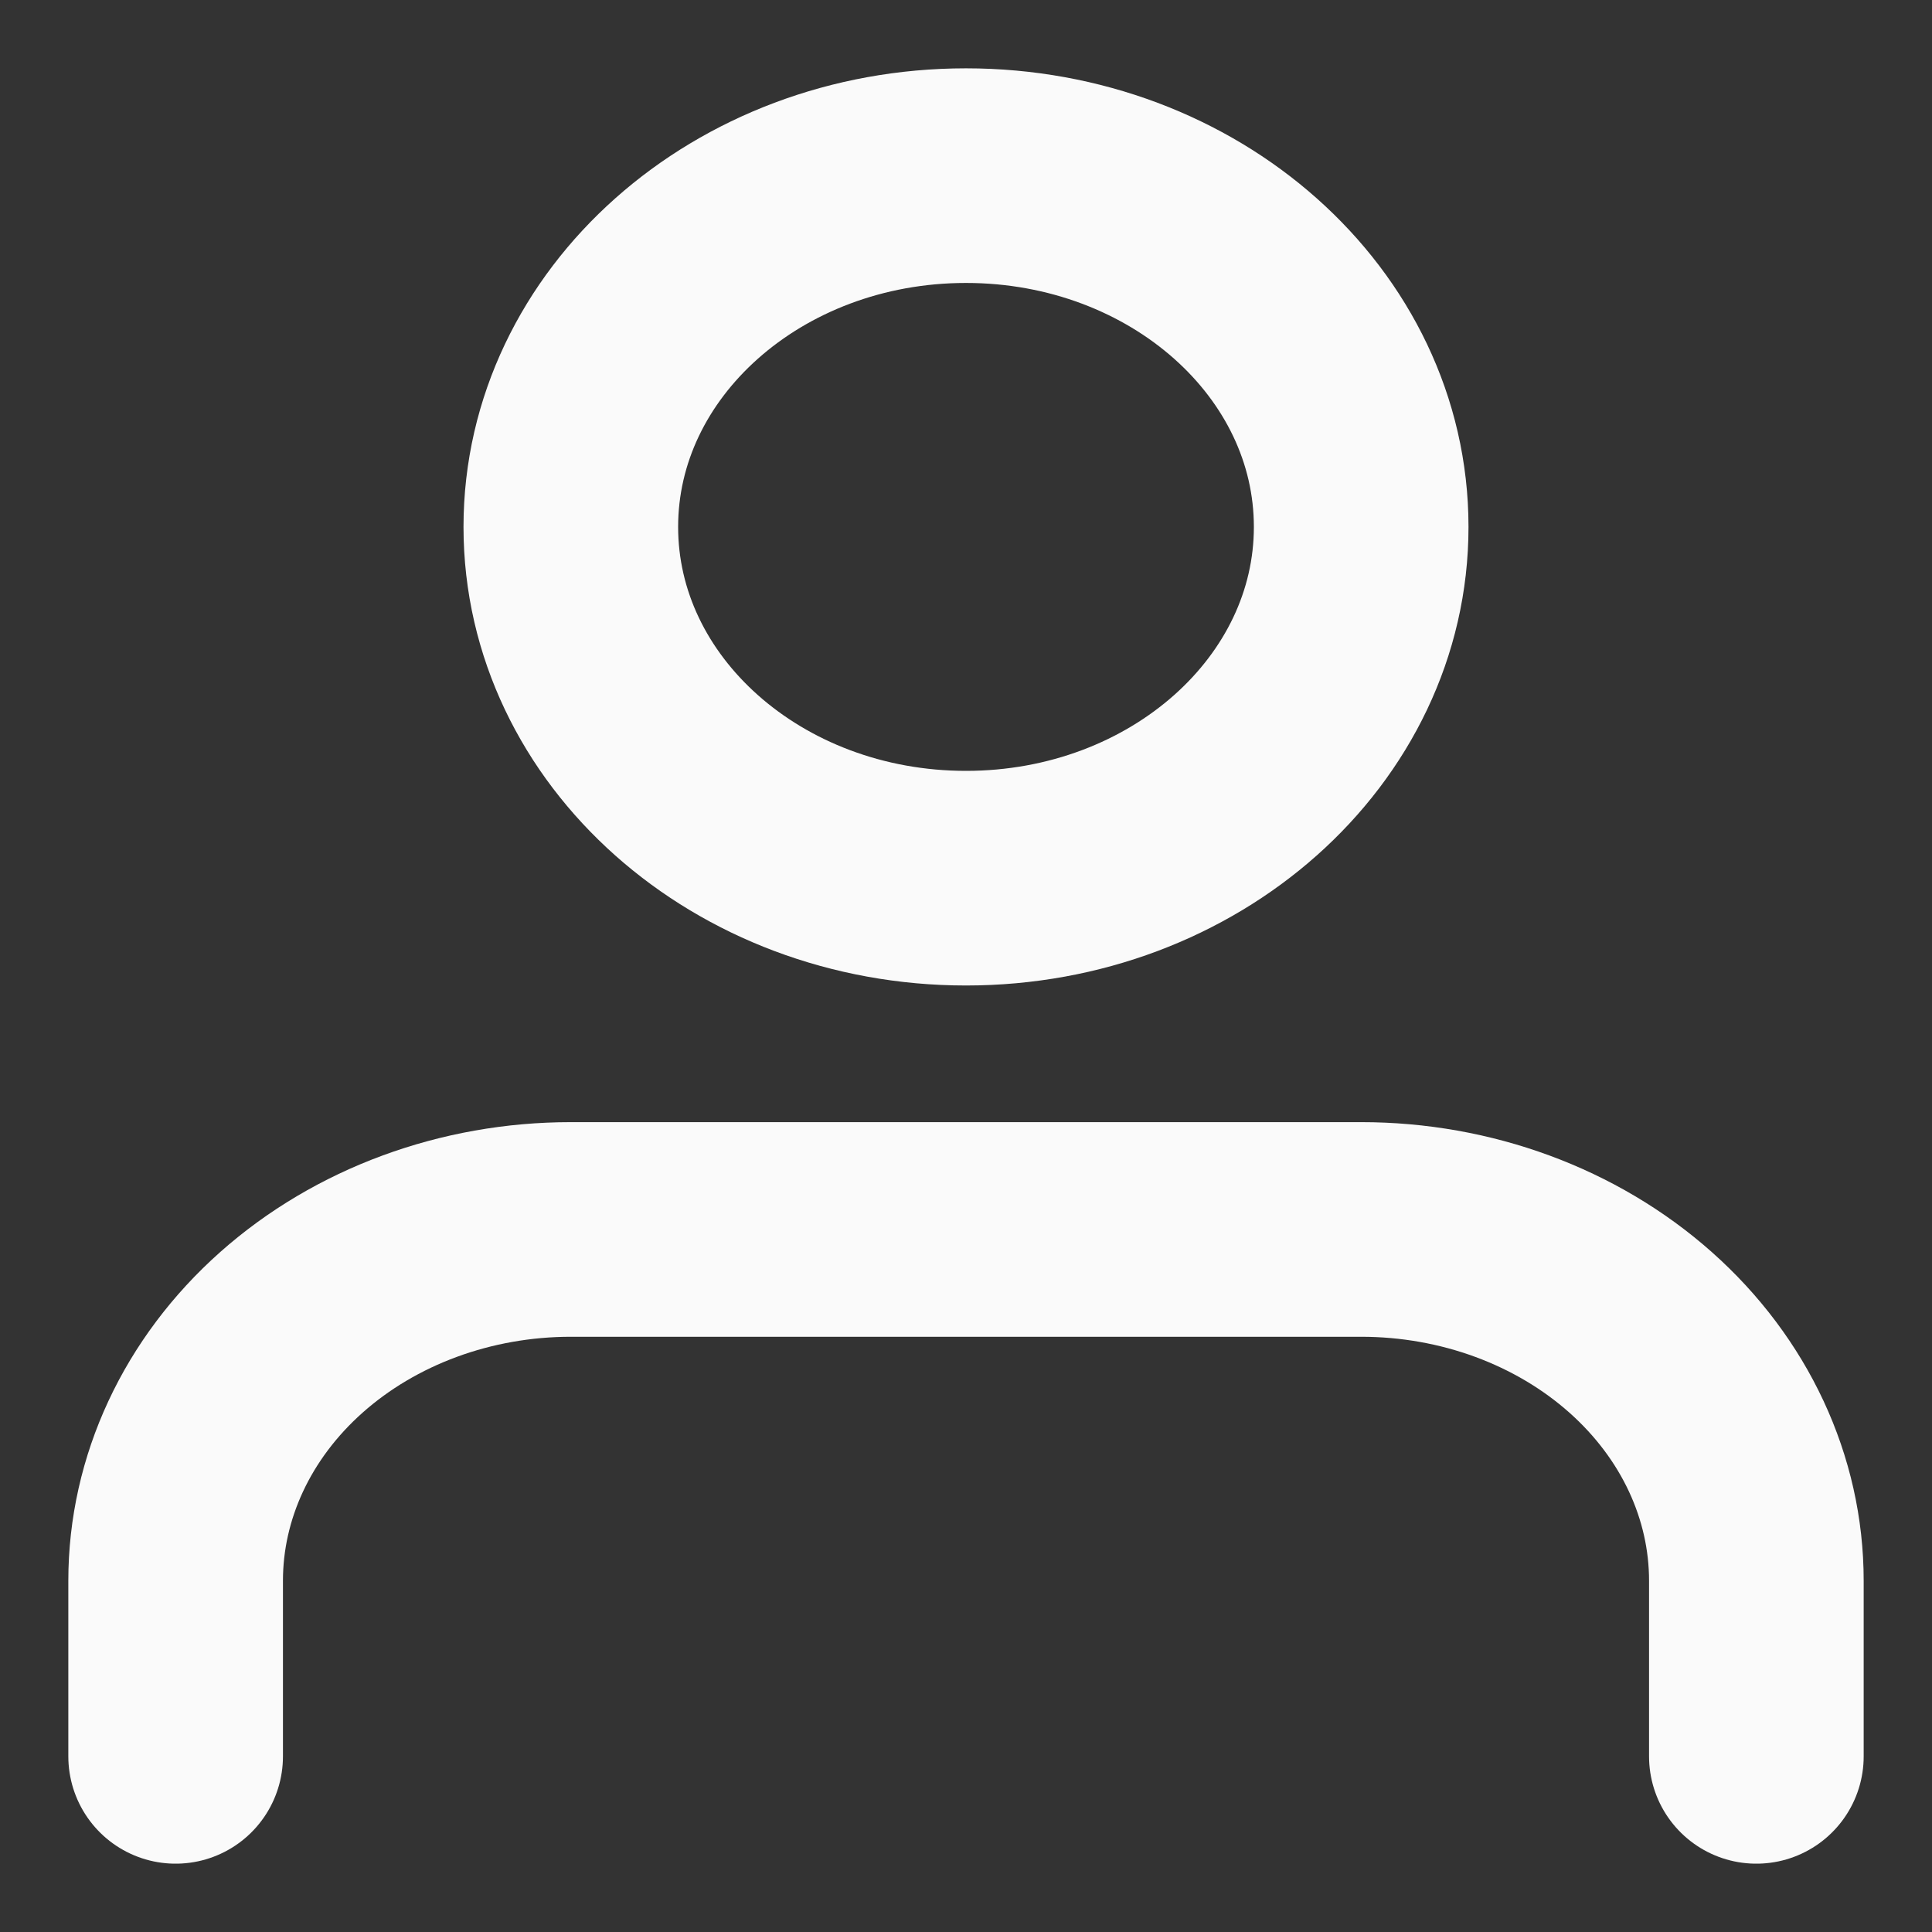 <svg width="22" height="22" viewBox="0 0 22 22" fill="none" xmlns="http://www.w3.org/2000/svg">
<rect x="0" y="0" width="22" height="22" fill="#333333" stroke="none"/>
<path d="M20 20V18C20 16.939 19.526 15.922 18.682 15.172C17.838 14.422 16.694 14 15.5 14H6.5C5.307 14 4.162 14.422 3.318 15.172C2.474 15.922 2 16.939 2 18V20" stroke="#FAFAFA" stroke-width="2.444" stroke-linecap="round" stroke-linejoin="round"/>
<path d="M11 10C13.485 10 15.5 8.209 15.5 6C15.5 3.791 13.485 2 11 2C8.515 2 6.5 3.791 6.5 6C6.5 8.209 8.515 10 11 10Z" stroke="#FAFAFA" stroke-width="2.444" stroke-linecap="round" stroke-linejoin="round"/>
</svg>
